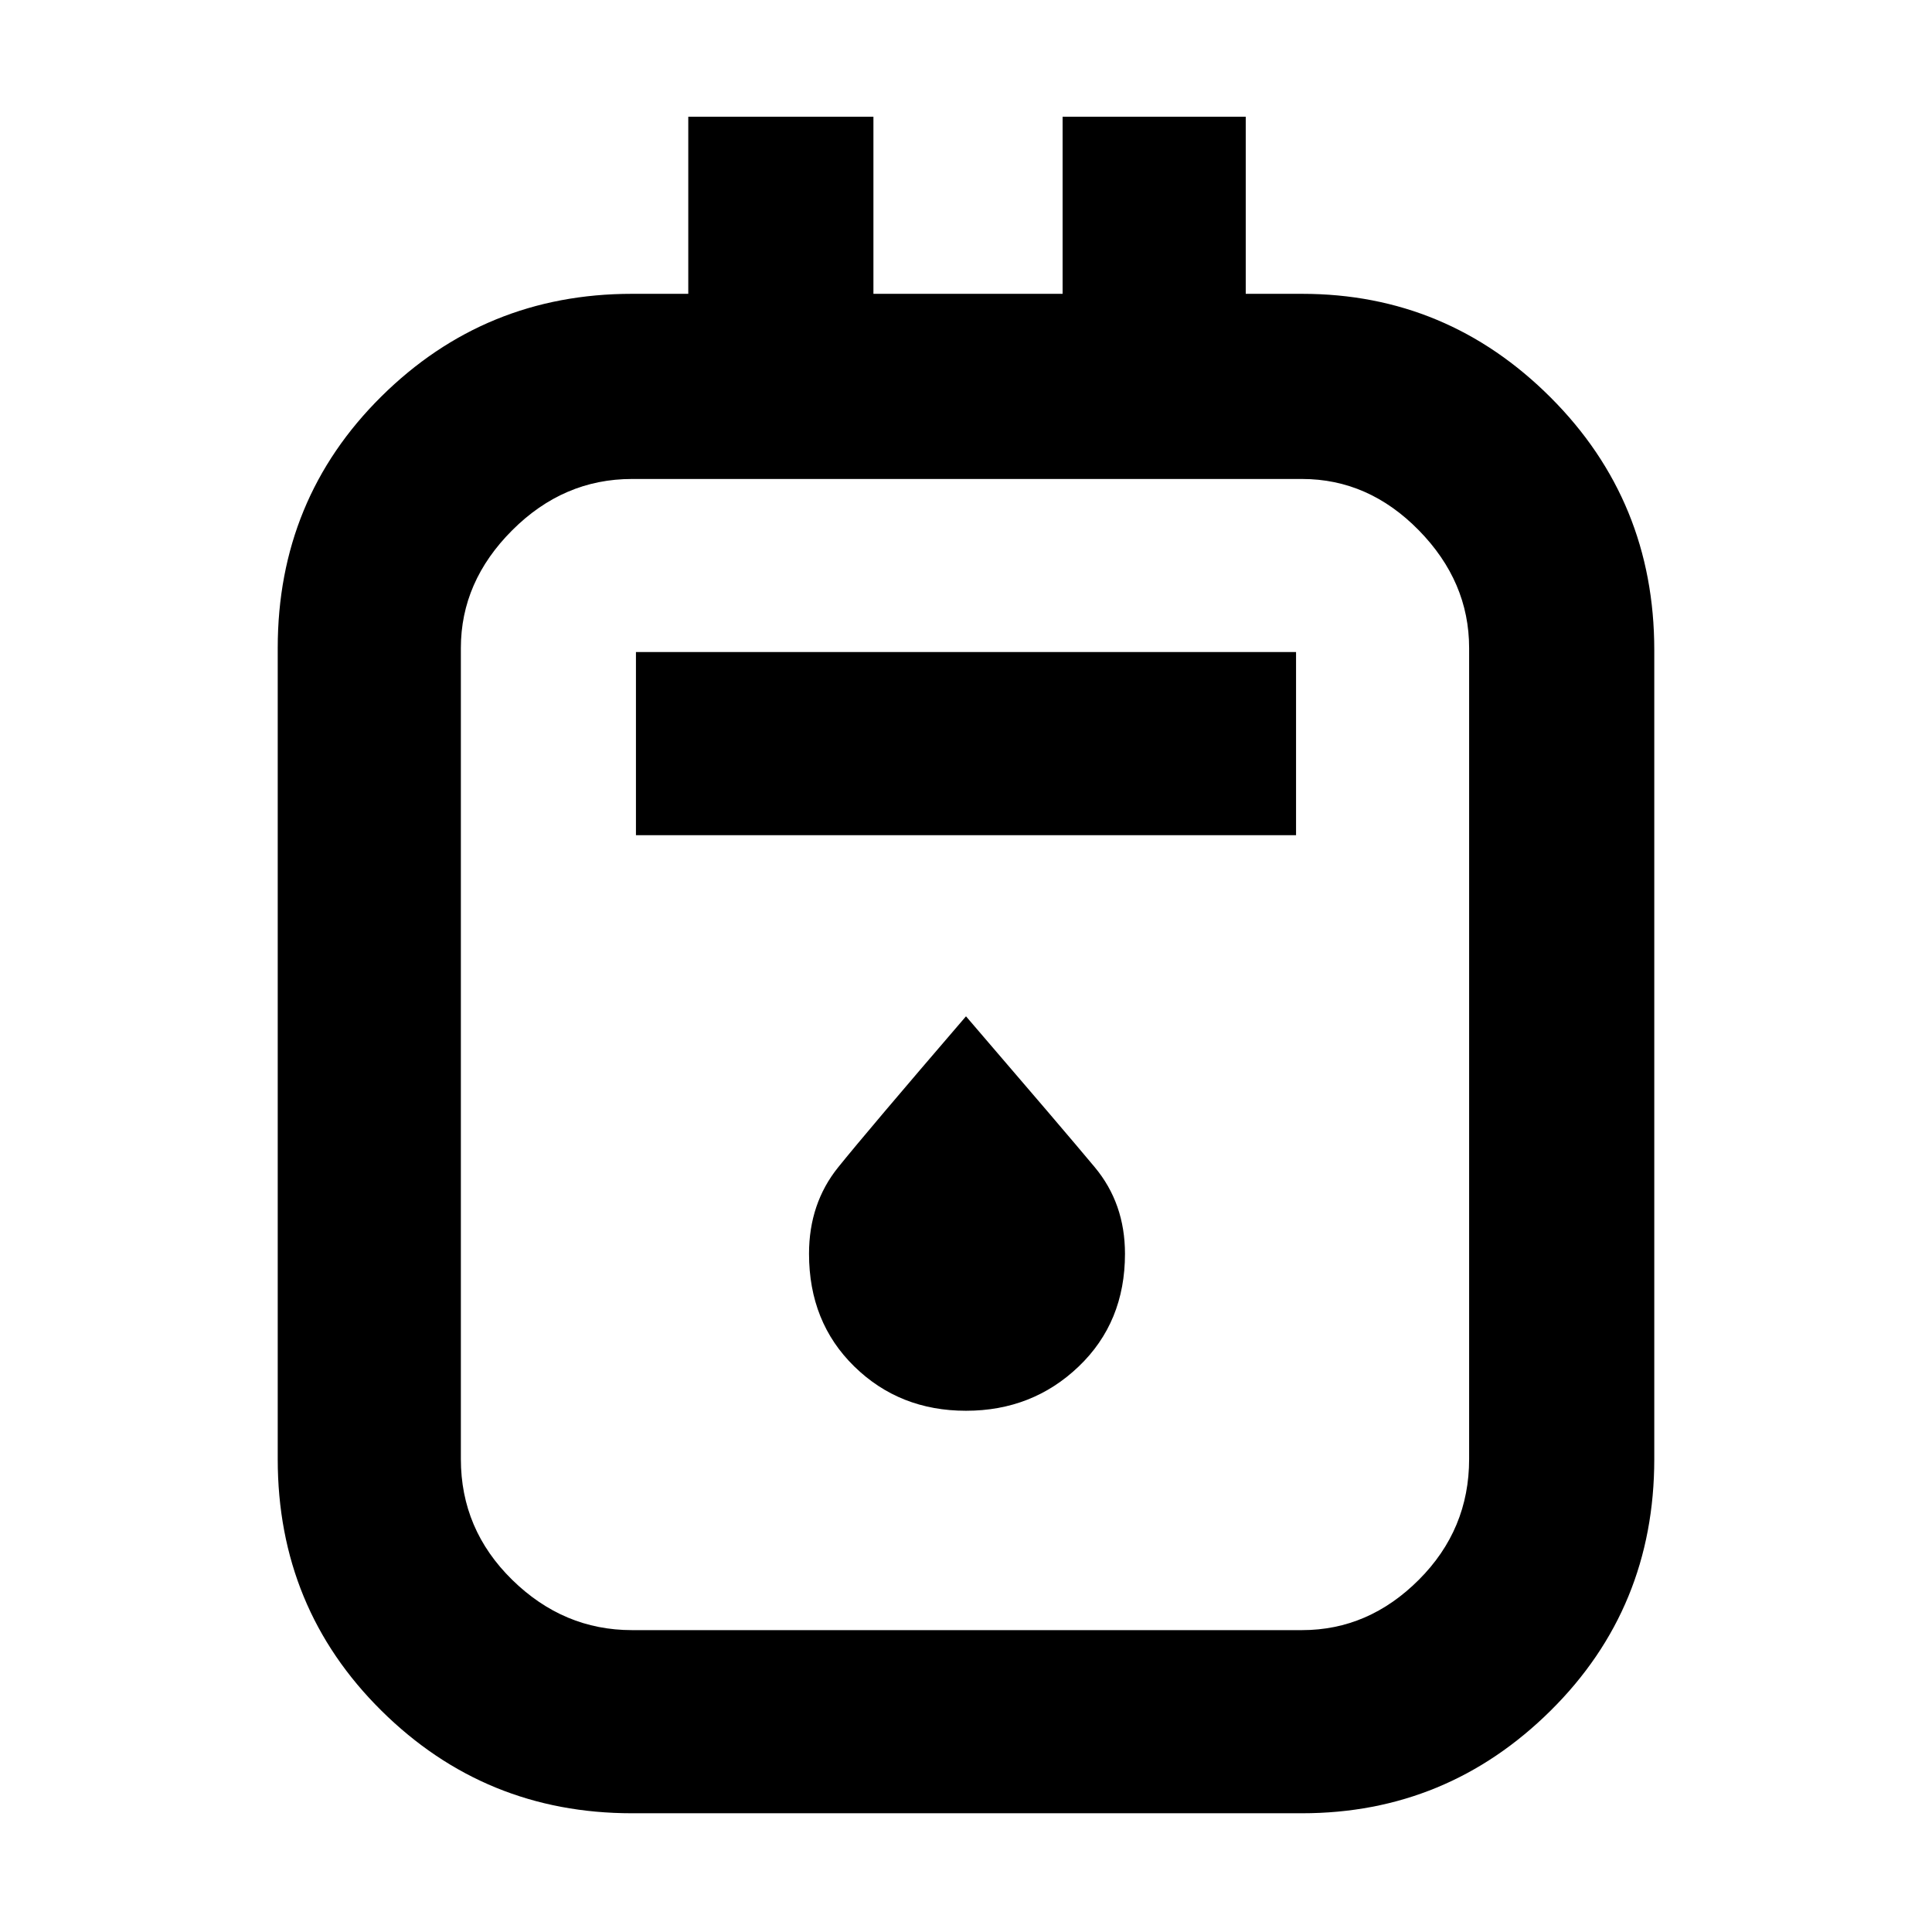 <svg xmlns="http://www.w3.org/2000/svg" height="48" width="48"><path d="M15.7 45.05q-3.65 0-6.225-2.55Q6.9 39.95 6.9 36.25V16.1q0-3.7 2.575-6.25T15.7 7.3h1.4V2.9h4.6v4.4h4.7V2.9h4.55v4.4h1.4q3.6 0 6.175 2.575Q41.1 12.45 41.1 16.15v20.1q0 3.7-2.575 6.25t-6.175 2.55Zm0-4.55h16.65q1.65 0 2.9-1.25t1.25-3V16.1q0-1.65-1.25-2.925t-2.9-1.275H15.7q-1.7 0-2.975 1.275Q11.45 14.45 11.45 16.1v20.15q0 1.75 1.275 3T15.7 40.5Zm.1-19.75h16.4V16.2H15.8Zm8.2 14.3q1.65 0 2.8-1.1t1.15-2.8q0-1.25-.75-2.15-.75-.9-3.2-3.75-2.45 2.85-3.175 3.75-.725.9-.725 2.15 0 1.7 1.125 2.8 1.125 1.1 2.775 1.1ZM11.45 11.9V40.5 11.9Z"/></svg>